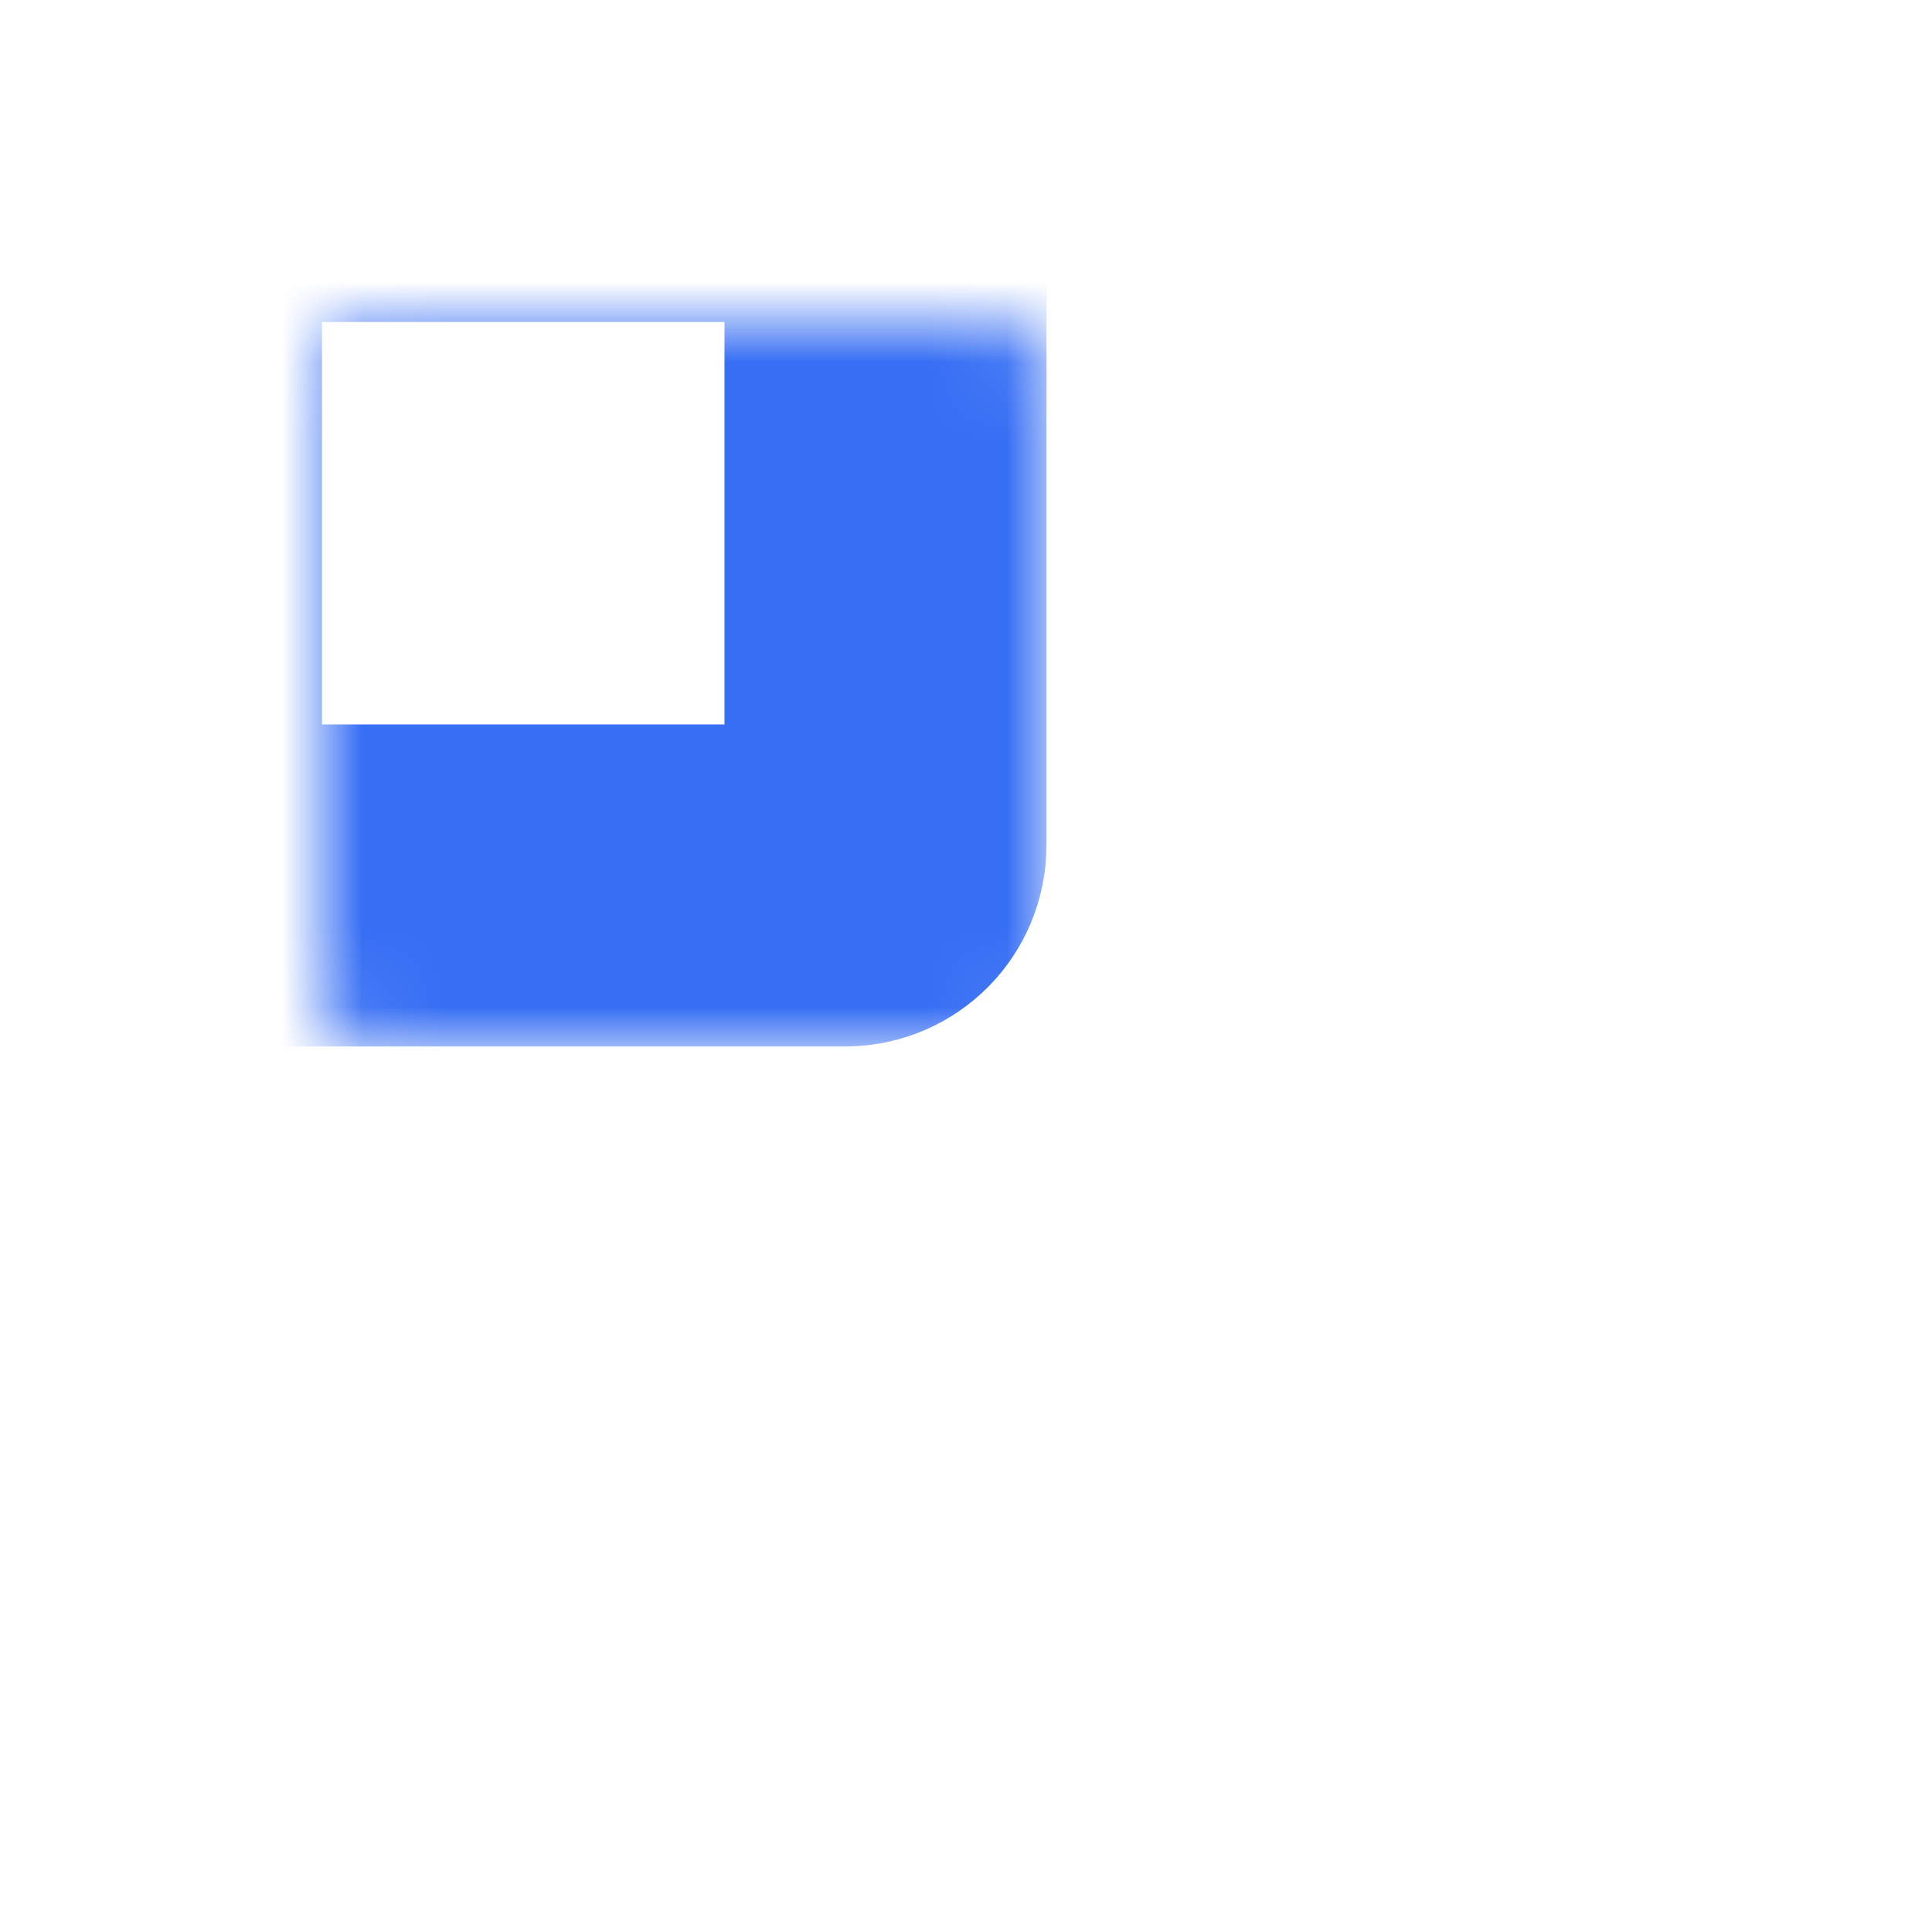<svg width="24" height="24" viewBox="0 0 24 24" fill="none" xmlns="http://www.w3.org/2000/svg">
  <mask id="path-1-inside-1_2810_56692" fill="white">
    <rect x="2" y="2" width="9" height="9" rx="0.5" />
  </mask>
  <rect x="2" y="2" width="9" height="9" rx="0.5" stroke="#366EF4"
    style="stroke:#366EF4;stroke:#366EF4;stroke-opacity:1;" stroke-width="4"
    mask="url(#path-1-inside-1_2810_56692)" />
  <mask id="path-2-inside-2_2810_56692" fill="white">
    <rect x="2" y="13" width="9" height="9" rx="0.5" />
  </mask>
  <rect x="2" y="13" width="9" height="9" rx="0.5" stroke="#366EF4"
    style="stroke:#366EF4;stroke:#366EF4;stroke-opacity:1;" stroke-width="4"
    mask="url(#path-2-inside-2_2810_56692)" />
  <mask id="path-3-inside-3_2810_56692" fill="white">
    <rect x="13" y="2" width="9" height="9" rx="0.5" />
  </mask>
  <rect x="13" y="2" width="9" height="9" rx="0.5" stroke="#366EF4"
    style="stroke:#366EF4;stroke:#366EF4;stroke-opacity:1;" stroke-width="4"
    mask="url(#path-3-inside-3_2810_56692)" />
  <mask id="path-4-inside-4_2810_56692" fill="white">
    <rect x="13" y="13" width="9" height="9" rx="0.5" />
  </mask>
  <rect x="13" y="13" width="9" height="9" rx="0.5" stroke="#366EF4"
    style="stroke:#366EF4;stroke:#366EF4;stroke-opacity:1;" stroke-width="4"
    mask="url(#path-4-inside-4_2810_56692)" />
</svg>

